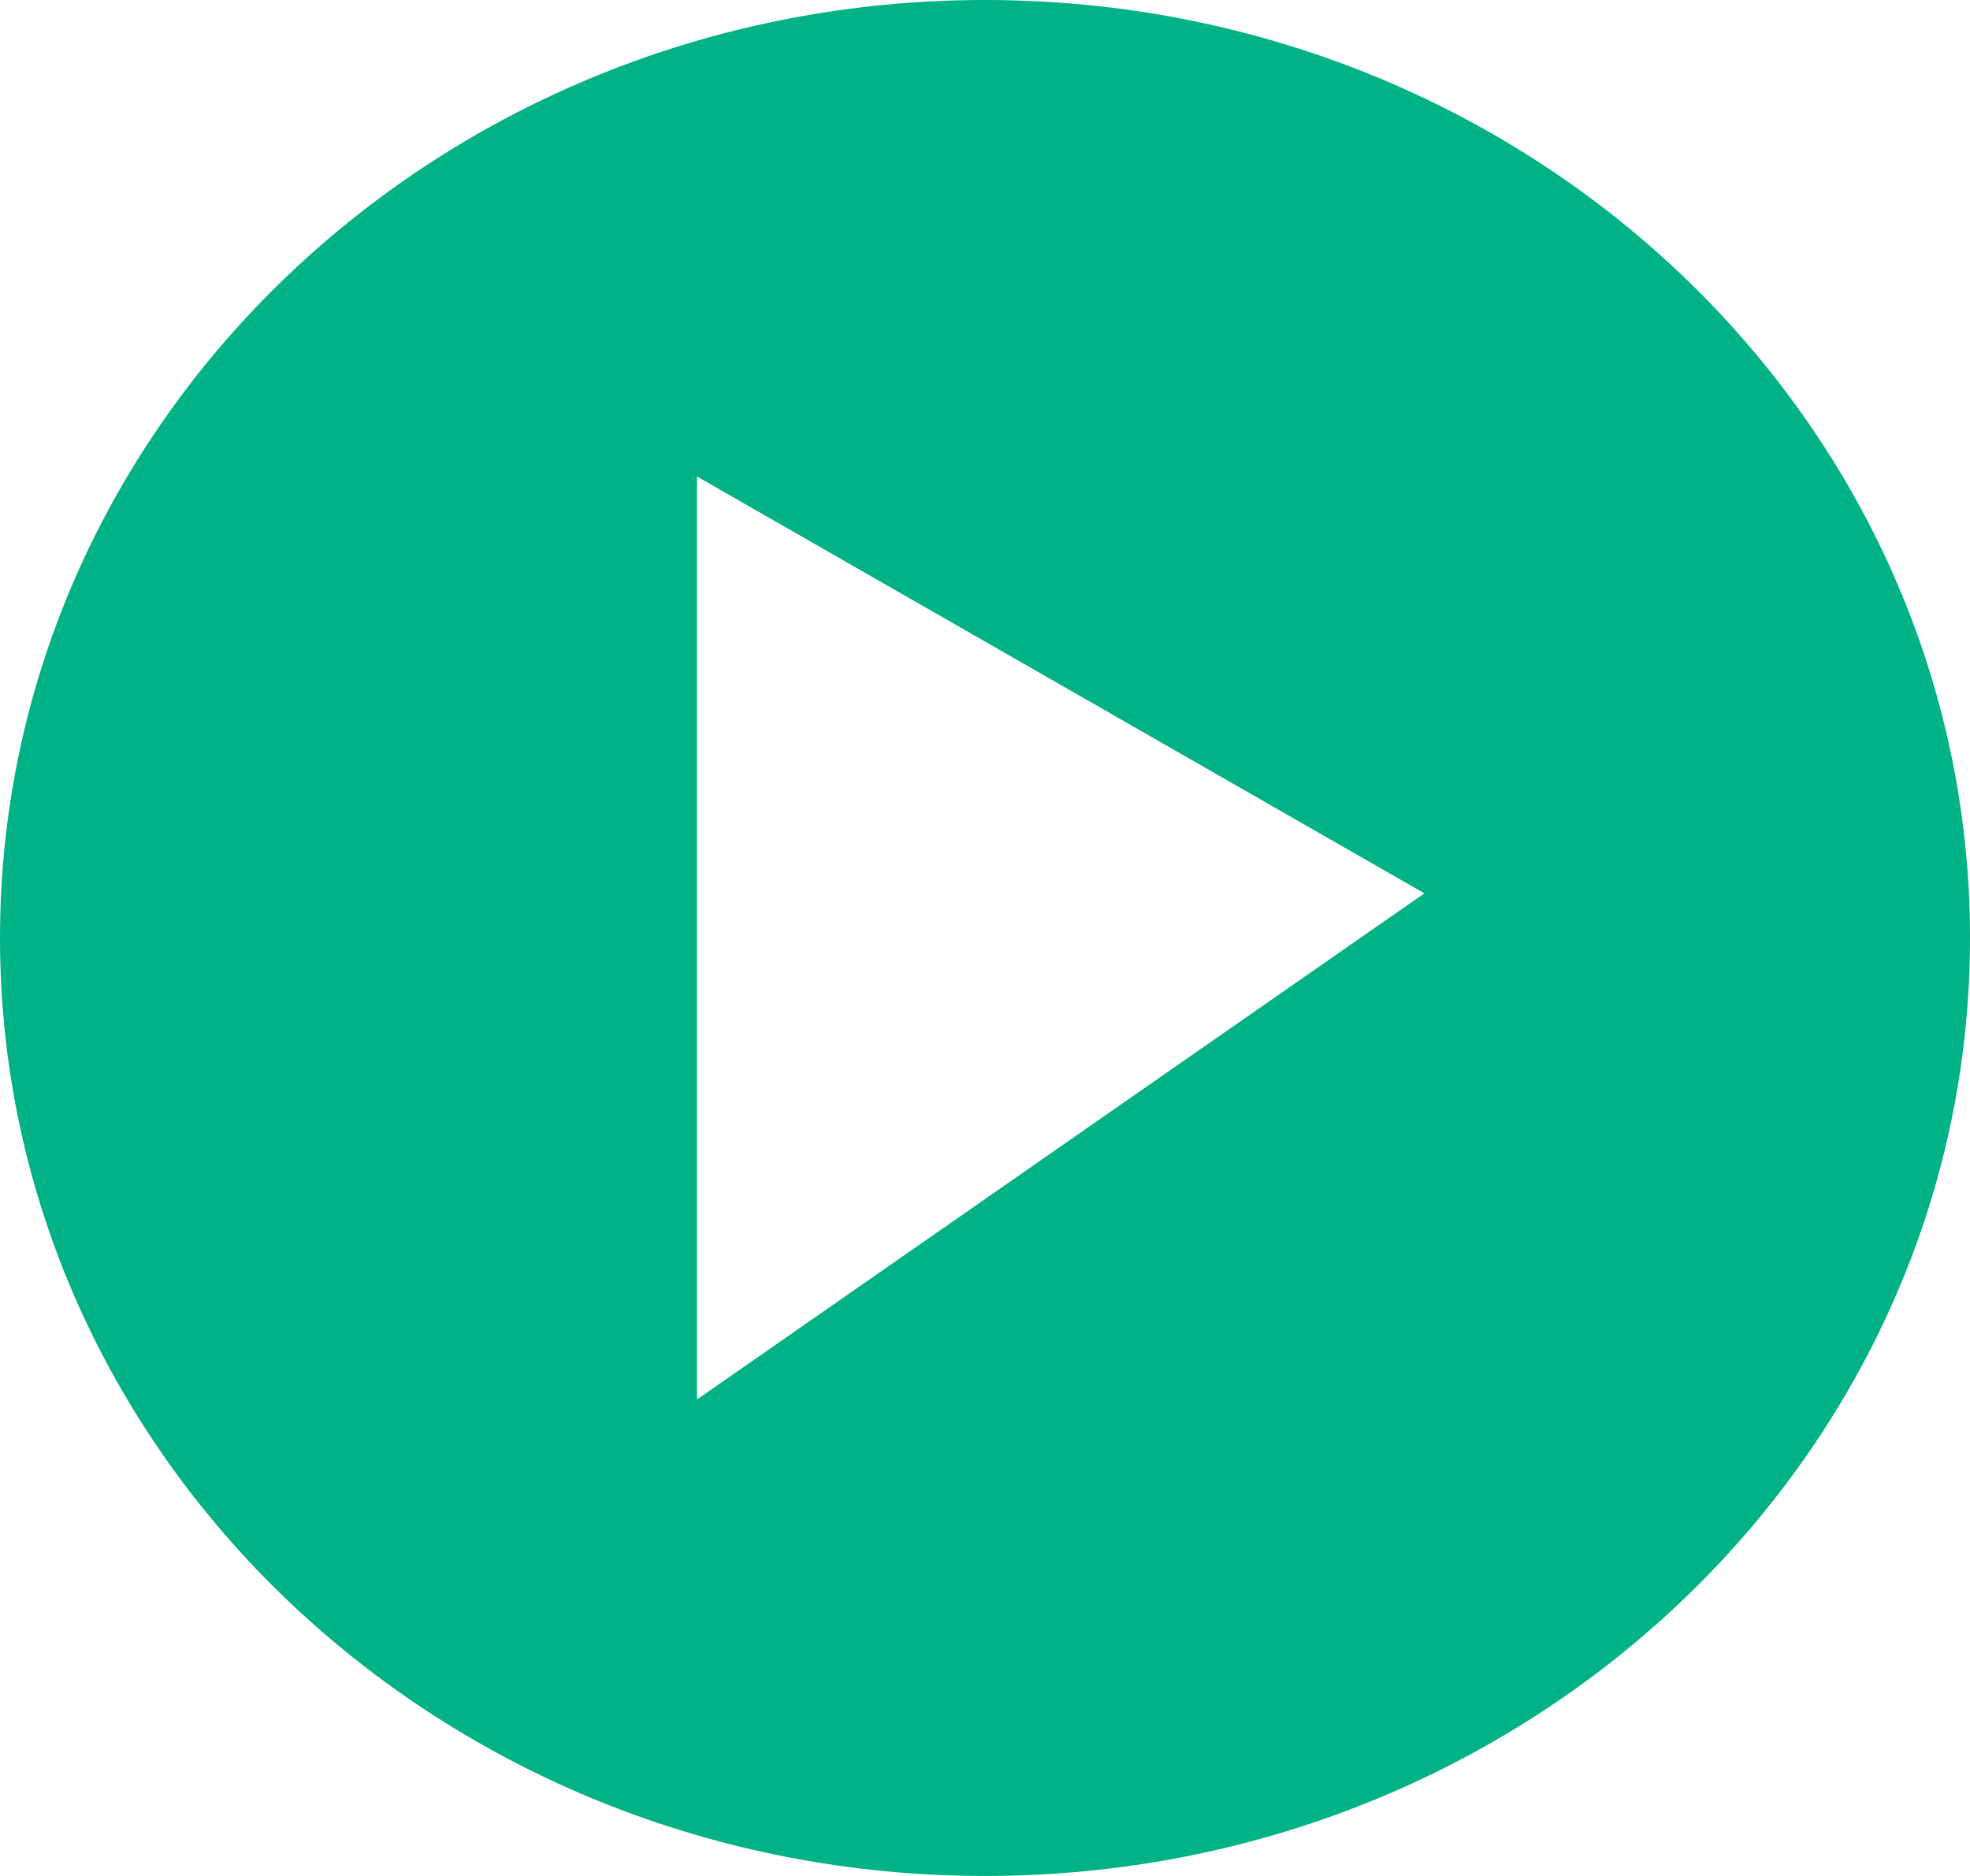 <?xml version="1.0" encoding="UTF-8" standalone="no"?>
<!-- Generator: Adobe Illustrator 16.0.0, SVG Export Plug-In . SVG Version: 6.00 Build 0)  -->

<svg
   xmlns:dc="http://purl.org/dc/elements/1.1/"
   xmlns:cc="http://creativecommons.org/ns#"
   xmlns:rdf="http://www.w3.org/1999/02/22-rdf-syntax-ns#"
   xmlns:svg="http://www.w3.org/2000/svg"
   xmlns="http://www.w3.org/2000/svg"
   xmlns:sodipodi="http://sodipodi.sourceforge.net/DTD/sodipodi-0.dtd"
   xmlns:inkscape="http://www.inkscape.org/namespaces/inkscape"
   version="1.1"
   id="Layer_1"
   x="0px"
   y="0px"
   width="105"
   height="100"
   viewBox="0 0 105 100"
   enable-background="new 0 0 640 480"
   xml:space="preserve"
   inkscape:version="0.48.4 r9939"
   sodipodi:docname="Play[Converted].svg"><defs
     id="defs3050" /><sodipodi:namedview
     pagecolor="#ffffff"
     bordercolor="#666666"
     borderopacity="1"
     objecttolerance="10"
     gridtolerance="10"
     guidetolerance="10"
     inkscape:pageopacity="0"
     inkscape:pageshadow="2"
     inkscape:window-width="1215"
     inkscape:window-height="776"
     id="namedview3048"
     showgrid="false"
     fit-margin-top="0"
     fit-margin-left="0"
     fit-margin-right="0"
     fit-margin-bottom="0"
     inkscape:zoom="1.24375"
     inkscape:cx="69.38442"
     inkscape:cy="10.60302"
     inkscape:window-x="65"
     inkscape:window-y="24"
     inkscape:window-maximized="1"
     inkscape:current-layer="Layer_1" /><path
     clip-rule="evenodd"
     d="M 52.5,0 C 23.5,0 0,22.39 0,50 0,77.61 23.5,100 52.5,100 81.5,100 105,77.61 105,50 105,22.39 81.5,0 52.5,0 z M 37.15,74.6 V 25.4 L 75.92,47.62 37.15,74.6 z"
     id="path3046"
     inkscape:connector-curvature="0"
     style="fill:#00b285;fill-rule:evenodd"
     inkscape:export-xdpi="90"
     inkscape:export-ydpi="90" /></svg>